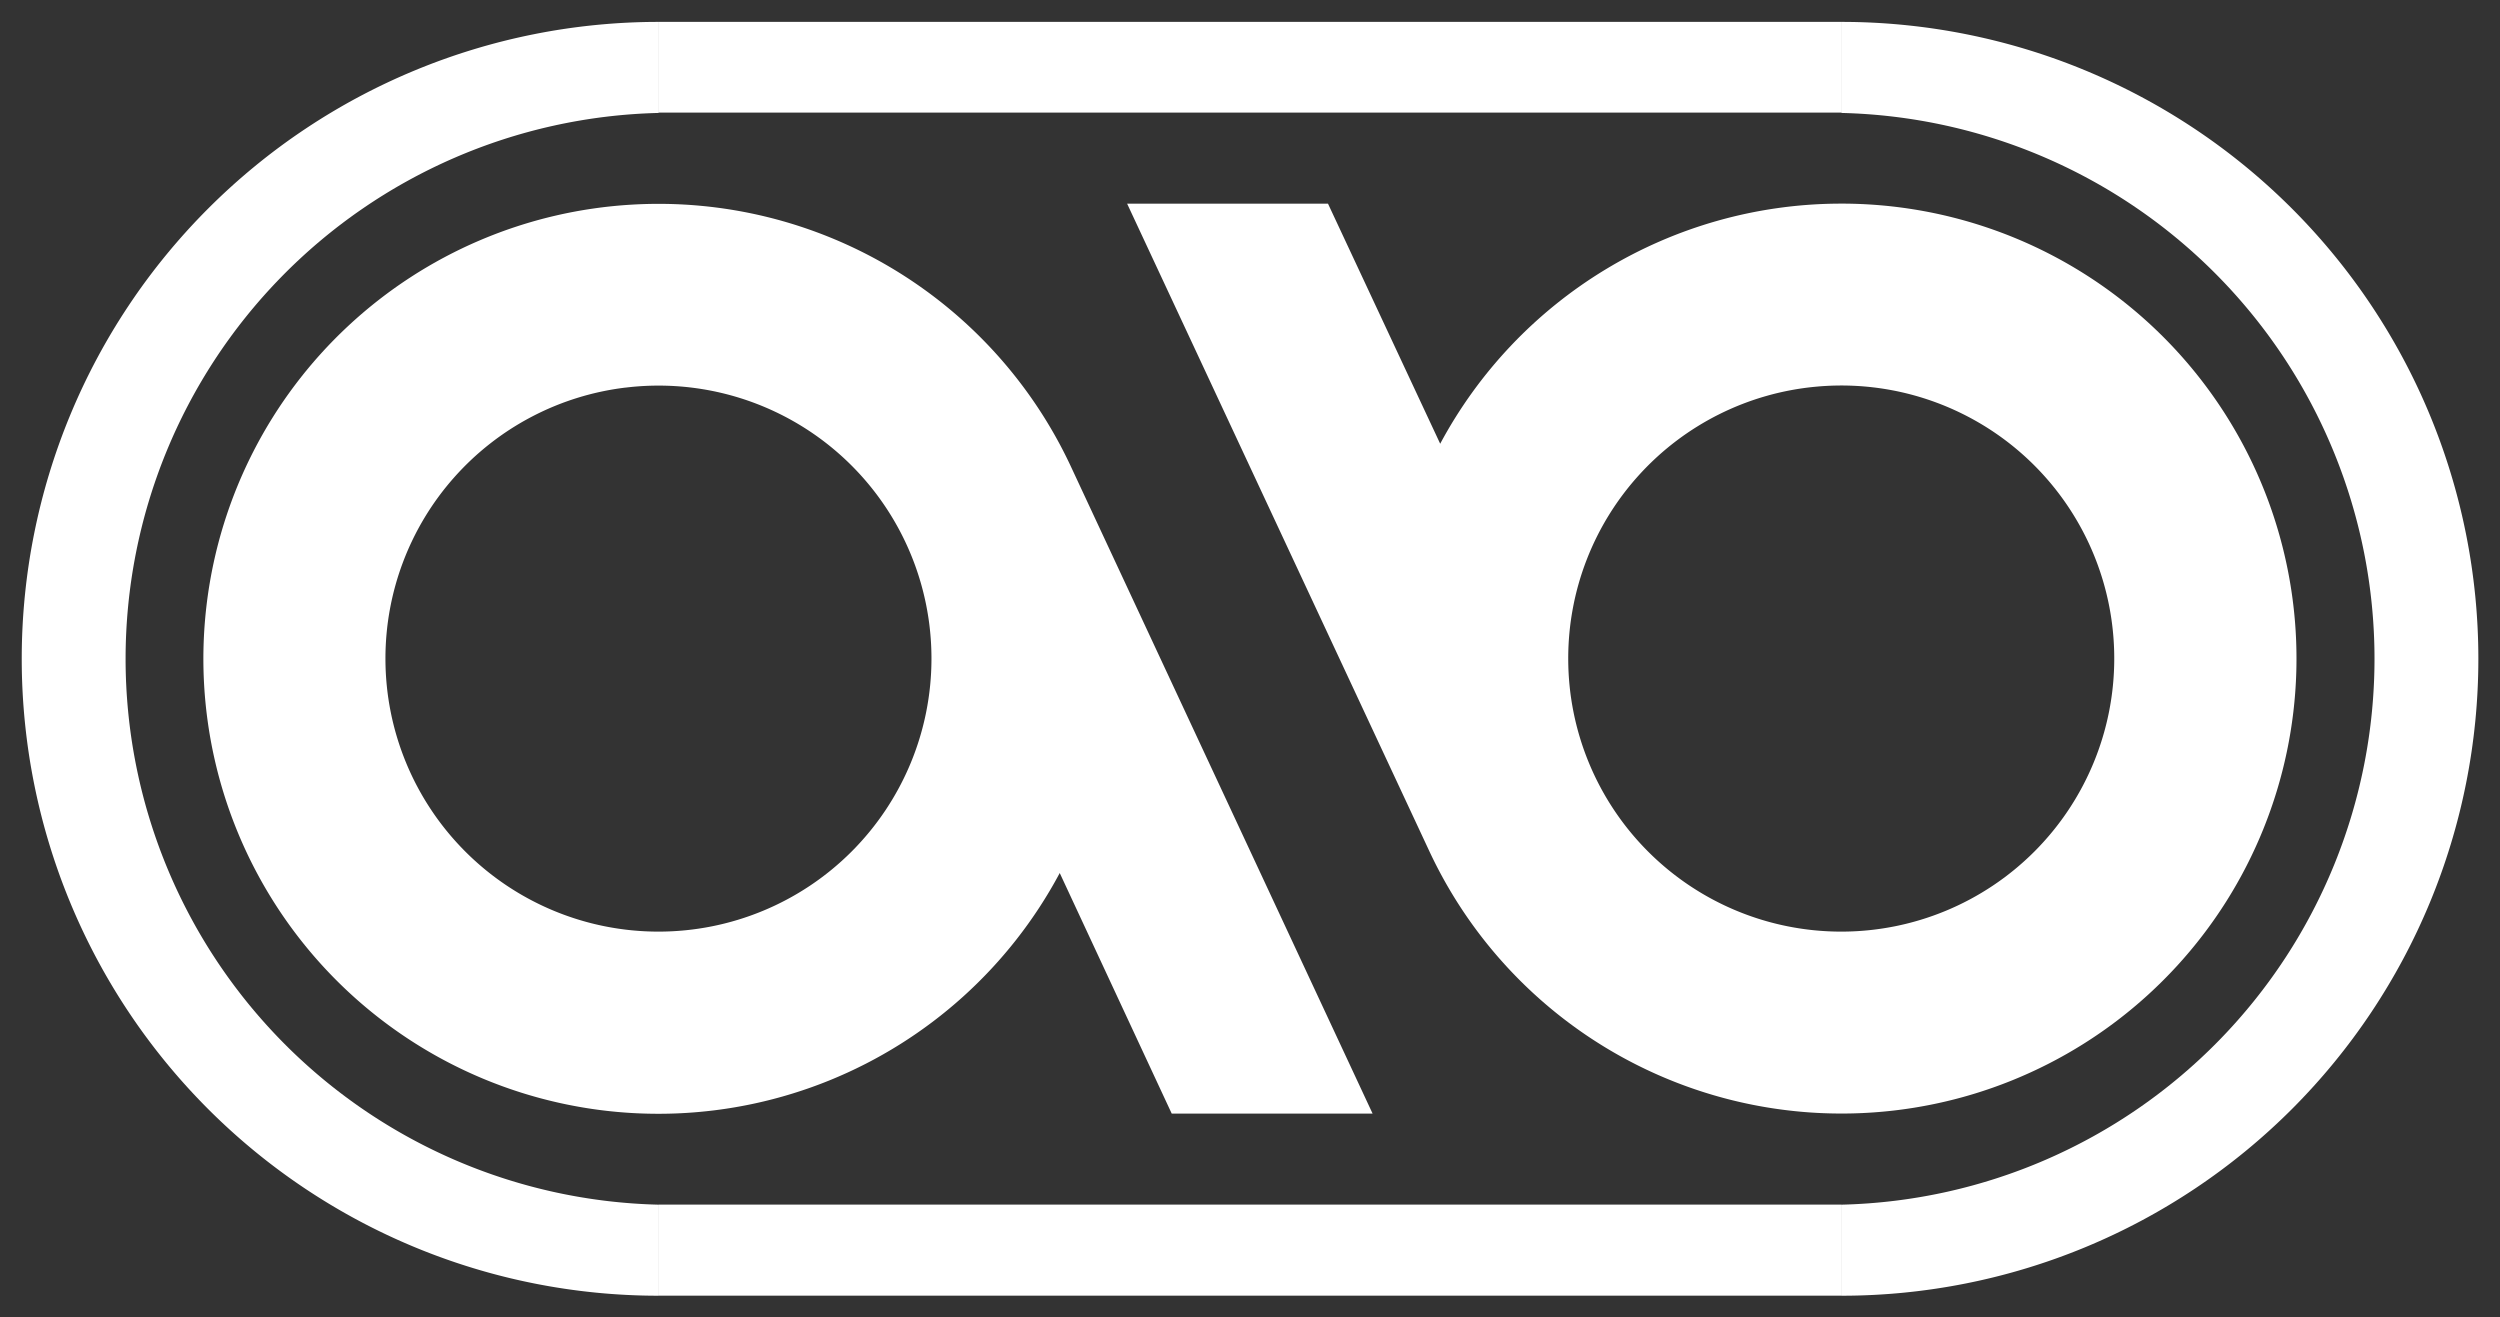 <?xml version="1.0" encoding="UTF-8" standalone="no"?>
<!-- Created with Inkscape (http://www.inkscape.org/) -->

<svg
   width="8.127mm"
   height="4.282mm"
   viewBox="0 0 8.127 4.282"
   version="1.1"
   id="svg876"
   inkscape:version="1.1.2 (0a00cf5339, 2022-02-04)"
   sodipodi:docname="logo.svg"
   xmlns:inkscape="http://www.inkscape.org/namespaces/inkscape"
   xmlns:sodipodi="http://sodipodi.sourceforge.net/DTD/sodipodi-0.dtd"
   xmlns="http://www.w3.org/2000/svg"
   xmlns:svg="http://www.w3.org/2000/svg">
  <rect x="0" y="0" width="8.127" height="4.282" fill="#333333" stroke="none"/>
  <sodipodi:namedview
     id="namedview878"
     pagecolor="#ffffff"
     bordercolor="#666666"
     borderopacity="1.0"
     inkscape:pageshadow="2"
     inkscape:pageopacity="0.0"
     inkscape:pagecheckerboard="true"
     inkscape:document-units="mm"
     showgrid="false"
     showborder="false"
     fit-margin-top="0"
     fit-margin-left="0"
     fit-margin-right="0"
     fit-margin-bottom="0"
     inkscape:zoom="16"
     inkscape:cx="5.762674"
     inkscape:cy="11.712523"
     inkscape:window-width="1920"
     inkscape:window-height="1110"
     inkscape:window-x="0"
     inkscape:window-y="28"
     inkscape:window-maximized="1"
     inkscape:current-layer="layer2" />
  <defs
     id="defs873">
    <marker
       id="DistanceX"
       orient="auto"
       refX="0"
       refY="0"
       style="overflow:visible">
      <path
         d="M 3,-3 -3,3 M 0,-5 V 5"
         style="stroke:#000000;stroke-width:0.5"
         id="path955" />
    </marker>
    <pattern
       id="Hatch"
       patternUnits="userSpaceOnUse"
       width="8"
       height="8"
       x="0"
       y="0">
      <path
         d="M8 4 l-4,4"
         stroke="#000000"
         stroke-width="0.25"
         linecap="square"
         id="path958" />
      <path
         d="M6 2 l-4,4"
         stroke="#000000"
         stroke-width="0.25"
         linecap="square"
         id="path960" />
      <path
         d="M4 0 l-4,4"
         stroke="#000000"
         stroke-width="0.25"
         linecap="square"
         id="path962" />
    </pattern>
    <symbol
       id="*Model_Space" />
    <symbol
       id="*Paper_Space" />
    <symbol
       id="*Paper_Space0" />
  </defs>
  <g
     inkscape:label="Warstwa 1"
     inkscape:groupmode="layer"
     id="layer1">
    <g
       id="g1065"
       transform="scale(0.592)"
       style="fill:#ff0000">
      <g
         inkscape:label="0"
         id="g1006"
         transform="matrix(0.265,0,0,0.265,3.619,-293.381)"
         style="fill:#ff0000" />
    </g>
  </g>
  <g
     inkscape:groupmode="layer"
     id="layer2"
     inkscape:label="border">
    <path
       id="rect3546"
       style="fill:#ffffff;stroke-width:0.01"
       d="M 2.141,3.916 H 5.986 V 4.212 H 2.141 Z m 0,-3.845 H 5.986 V 0.366 H 2.141 Z m 1.559e-4,1.6371e-4 a 2.07,2.07 0 0 0 0,4.141 v -0.296 a 1.775,1.775 0 0 1 0,-3.549 z m 3.845,0 v 0.296 a 1.775,1.775 0 0 1 0,3.549 v 0.296 a 2.07,2.07 0 0 0 0,-4.141 z M 2.141,4.212 H 5.986 M 2.141,0.07 H 5.986 M 2.141,3.916 H 5.986 M 2.141,0.366 h 3.845" />
  </g>
  <g
     inkscape:groupmode="layer"
     id="layer3"
     inkscape:label="border_to remove" />
  <g
     inkscape:groupmode="layer"
     id="layer4"
     inkscape:label="letters"
     style="display:inline">
    <path
       style="fill:none;stroke:none;stroke-width:0.9;stroke-linecap:round"
       d="m 8.564,1118.53 6.268,13.44"
       id="path988"
       transform="matrix(0.157,0,0,0.157,2.141,-173.545)" />
    <path
       style="fill:none;stroke:none;stroke-width:0.9;stroke-linecap:round"
       d="m 10.661,1131.97 h 4.17"
       id="path990"
       transform="matrix(0.157,0,0,0.157,2.141,-173.545)" />
    <path
       style="fill:none;stroke:none;stroke-width:0.9;stroke-linecap:round"
       d="m 8.333,1126.97 2.329,5"
       id="path992"
       transform="matrix(0.157,0,0,0.157,2.141,-173.545)" />
    <path
       style="fill:none;stroke:none;stroke-width:0.9;stroke-linecap:round"
       d="M 13.905,1113.07 H 9.735"
       id="path982"
       transform="matrix(0.157,0,0,0.157,2.141,-173.545)" />
    <path
       style="fill:none;stroke:none;stroke-width:0.9;stroke-linecap:round"
       d="m 16.234,1118.06 -2.329,-4.99"
       id="path984"
       transform="matrix(0.157,0,0,0.157,2.141,-173.545)" />
    <path
       style="fill:none;stroke:none;stroke-width:0.9;stroke-linecap:round"
       d="M 16.003,1126.51 9.735,1113.07"
       id="path986"
       transform="matrix(0.157,0,0,0.157,2.141,-173.545)" />
    <path
       id="path4589"
       style="fill:#ffffff;stroke:none;stroke-width:0.265px;stroke-linecap:butt;stroke-linejoin:miter;stroke-opacity:1;fill-opacity:1"
       d="m 3.481,1.516 0.981,2.104 H 3.809 L 3.445,2.838 Z M 2.058,0.665 A 1.479,1.479 0 1 0 3.445,2.838 l 0.036,-1.322 A 1.479,1.479 0 0 0 2.058,0.665 Z M 2.034,1.26 a 0.887,0.887 0 0 1 0.994,0.881 0.887,0.887 0 1 1 -1.775,0 0.887,0.887 0 0 1 0.78,-0.881 z" />
    <path
       id="path4591"
       style="fill:#ffffff;stroke:none;stroke-width:0.265px;stroke-linecap:butt;stroke-linejoin:miter;stroke-opacity:1;fill-opacity:1"
       d="M 4.682,1.443 4.317,0.662 H 3.664 L 4.646,2.766 Z M 5.973,0.662 A 1.479,1.479 0 0 0 4.681,1.444 L 4.646,2.766 A 1.479,1.479 0 1 0 5.973,0.662 Z m -0.069,0.595 a 0.887,0.887 0 0 1 0.969,0.884 0.887,0.887 0 1 1 -1.775,0 0.887,0.887 0 0 1 0.806,-0.884 z" />
  </g>
  <g
     inkscape:groupmode="layer"
     id="layer5"
     inkscape:label="letters_to remove"
     style="display:inline" />
</svg>
